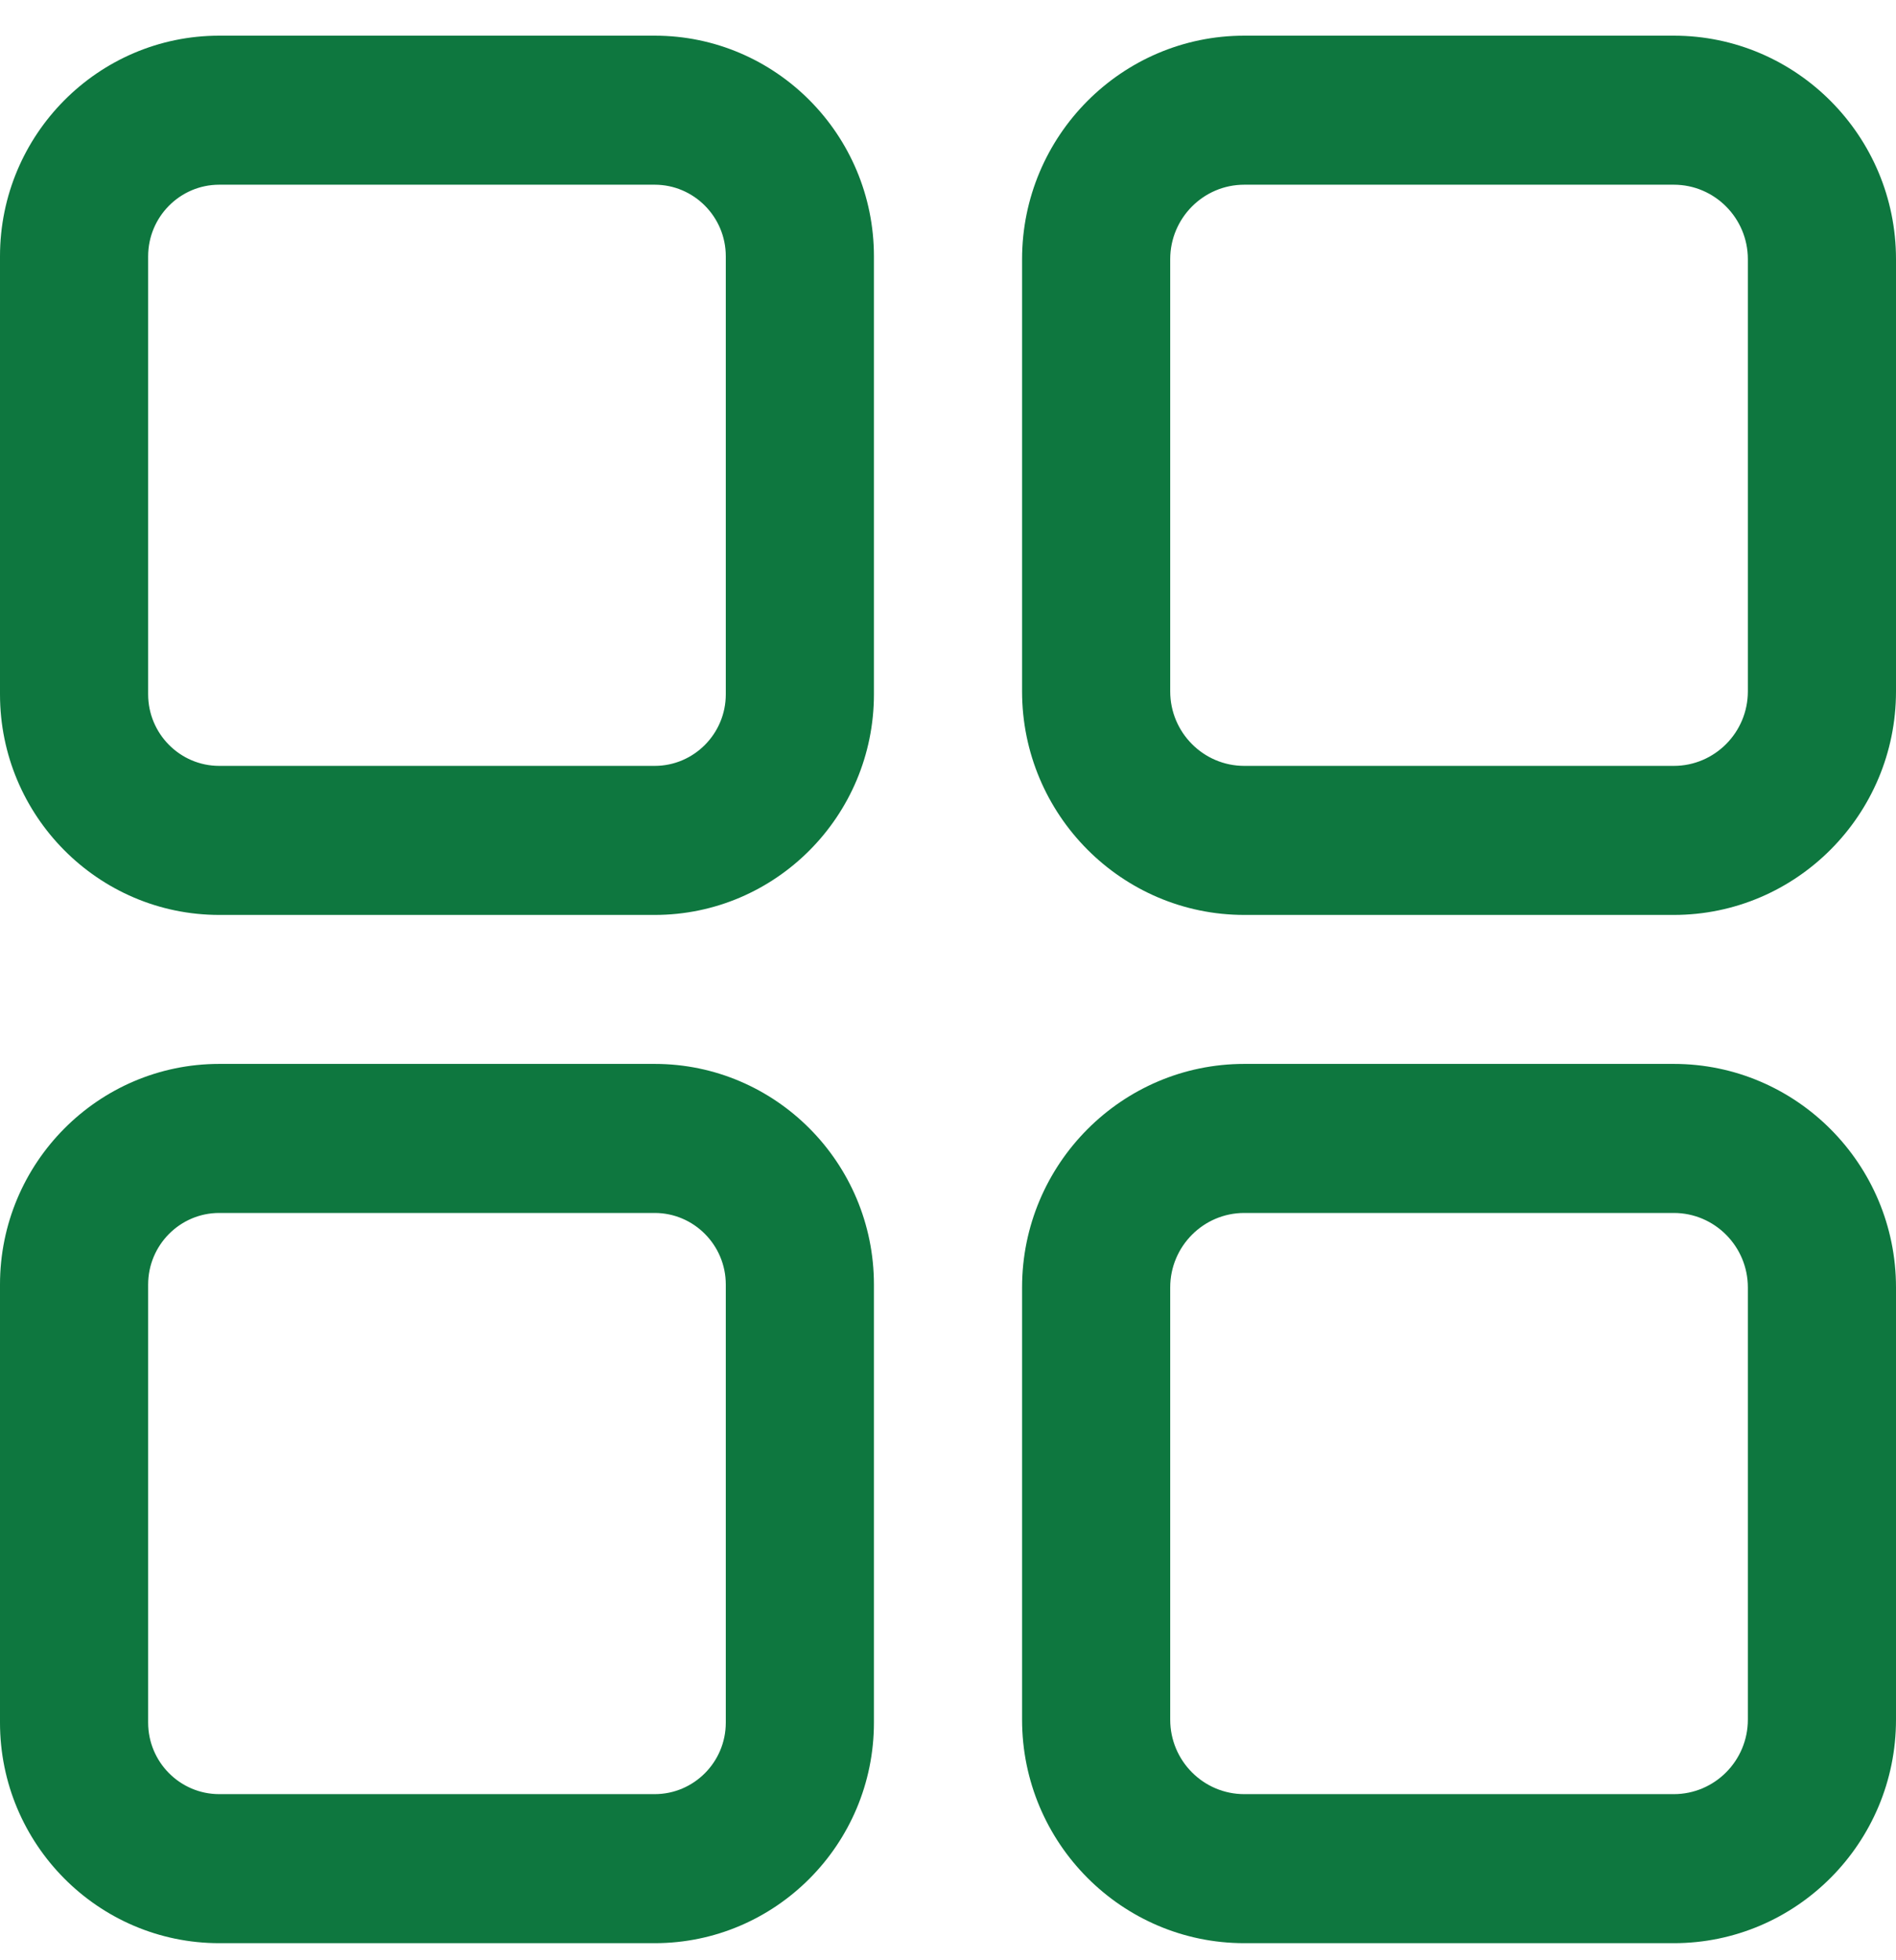 <svg xmlns="http://www.w3.org/2000/svg" width="30" height="31" viewBox="0 0 30 31" fill="none">
  <g clip-path="url(#clip0_4_27)">
    <path d="M10.359 0.564H3.469C1.556 0.564 0 2.129 0 4.053V10.98C0 12.904 1.556 14.469 3.469 14.469H10.359C12.272 14.469 13.828 12.904 13.828 10.98V4.053C13.828 2.129 12.272 0.564 10.359 0.564ZM11.484 10.98C11.484 11.604 10.979 12.112 10.359 12.112H3.469C2.849 12.112 2.344 11.604 2.344 10.98V4.053C2.344 3.429 2.849 2.921 3.469 2.921H10.359C10.979 2.921 11.484 3.429 11.484 4.053V10.98ZM26.484 0.564H19.688C17.749 0.564 16.172 2.15 16.172 4.099V10.934C16.172 12.883 17.749 14.469 19.688 14.469H26.484C28.423 14.469 30 12.883 30 10.934V4.099C30 2.15 28.423 0.564 26.484 0.564ZM27.656 10.934C27.656 11.583 27.131 12.112 26.484 12.112H19.688C19.041 12.112 18.516 11.583 18.516 10.934V4.099C18.516 3.45 19.041 2.921 19.688 2.921H26.484C27.131 2.921 27.656 3.45 27.656 4.099V10.934ZM10.359 16.825H3.469C1.556 16.825 0 18.39 0 20.314V27.242C0 29.165 1.556 30.73 3.469 30.73H10.359C12.272 30.73 13.828 29.165 13.828 27.242V20.314C13.828 18.39 12.272 16.825 10.359 16.825ZM11.484 27.242C11.484 27.866 10.979 28.373 10.359 28.373H3.469C2.849 28.373 2.344 27.866 2.344 27.242V20.314C2.344 19.69 2.849 19.182 3.469 19.182H10.359C10.979 19.182 11.484 19.69 11.484 20.314V27.242ZM26.484 16.825H19.688C17.749 16.825 16.172 18.411 16.172 20.36V27.195C16.172 29.144 17.749 30.73 19.688 30.73H26.484C28.423 30.73 30 29.144 30 27.195V20.36C30 18.411 28.423 16.825 26.484 16.825ZM27.656 27.195C27.656 27.845 27.131 28.373 26.484 28.373H19.688C19.041 28.373 18.516 27.845 18.516 27.195V20.36C18.516 19.711 19.041 19.182 19.688 19.182H26.484C27.131 19.182 27.656 19.711 27.656 20.36V27.195Z" fill="#0E773F"/>
  </g>
  <defs>
    <clipPath id="clip0_4_27">
      <rect width="30" height="30.166" fill="white" transform="translate(0 0.564)"/>
    </clipPath>
  </defs>
</svg>